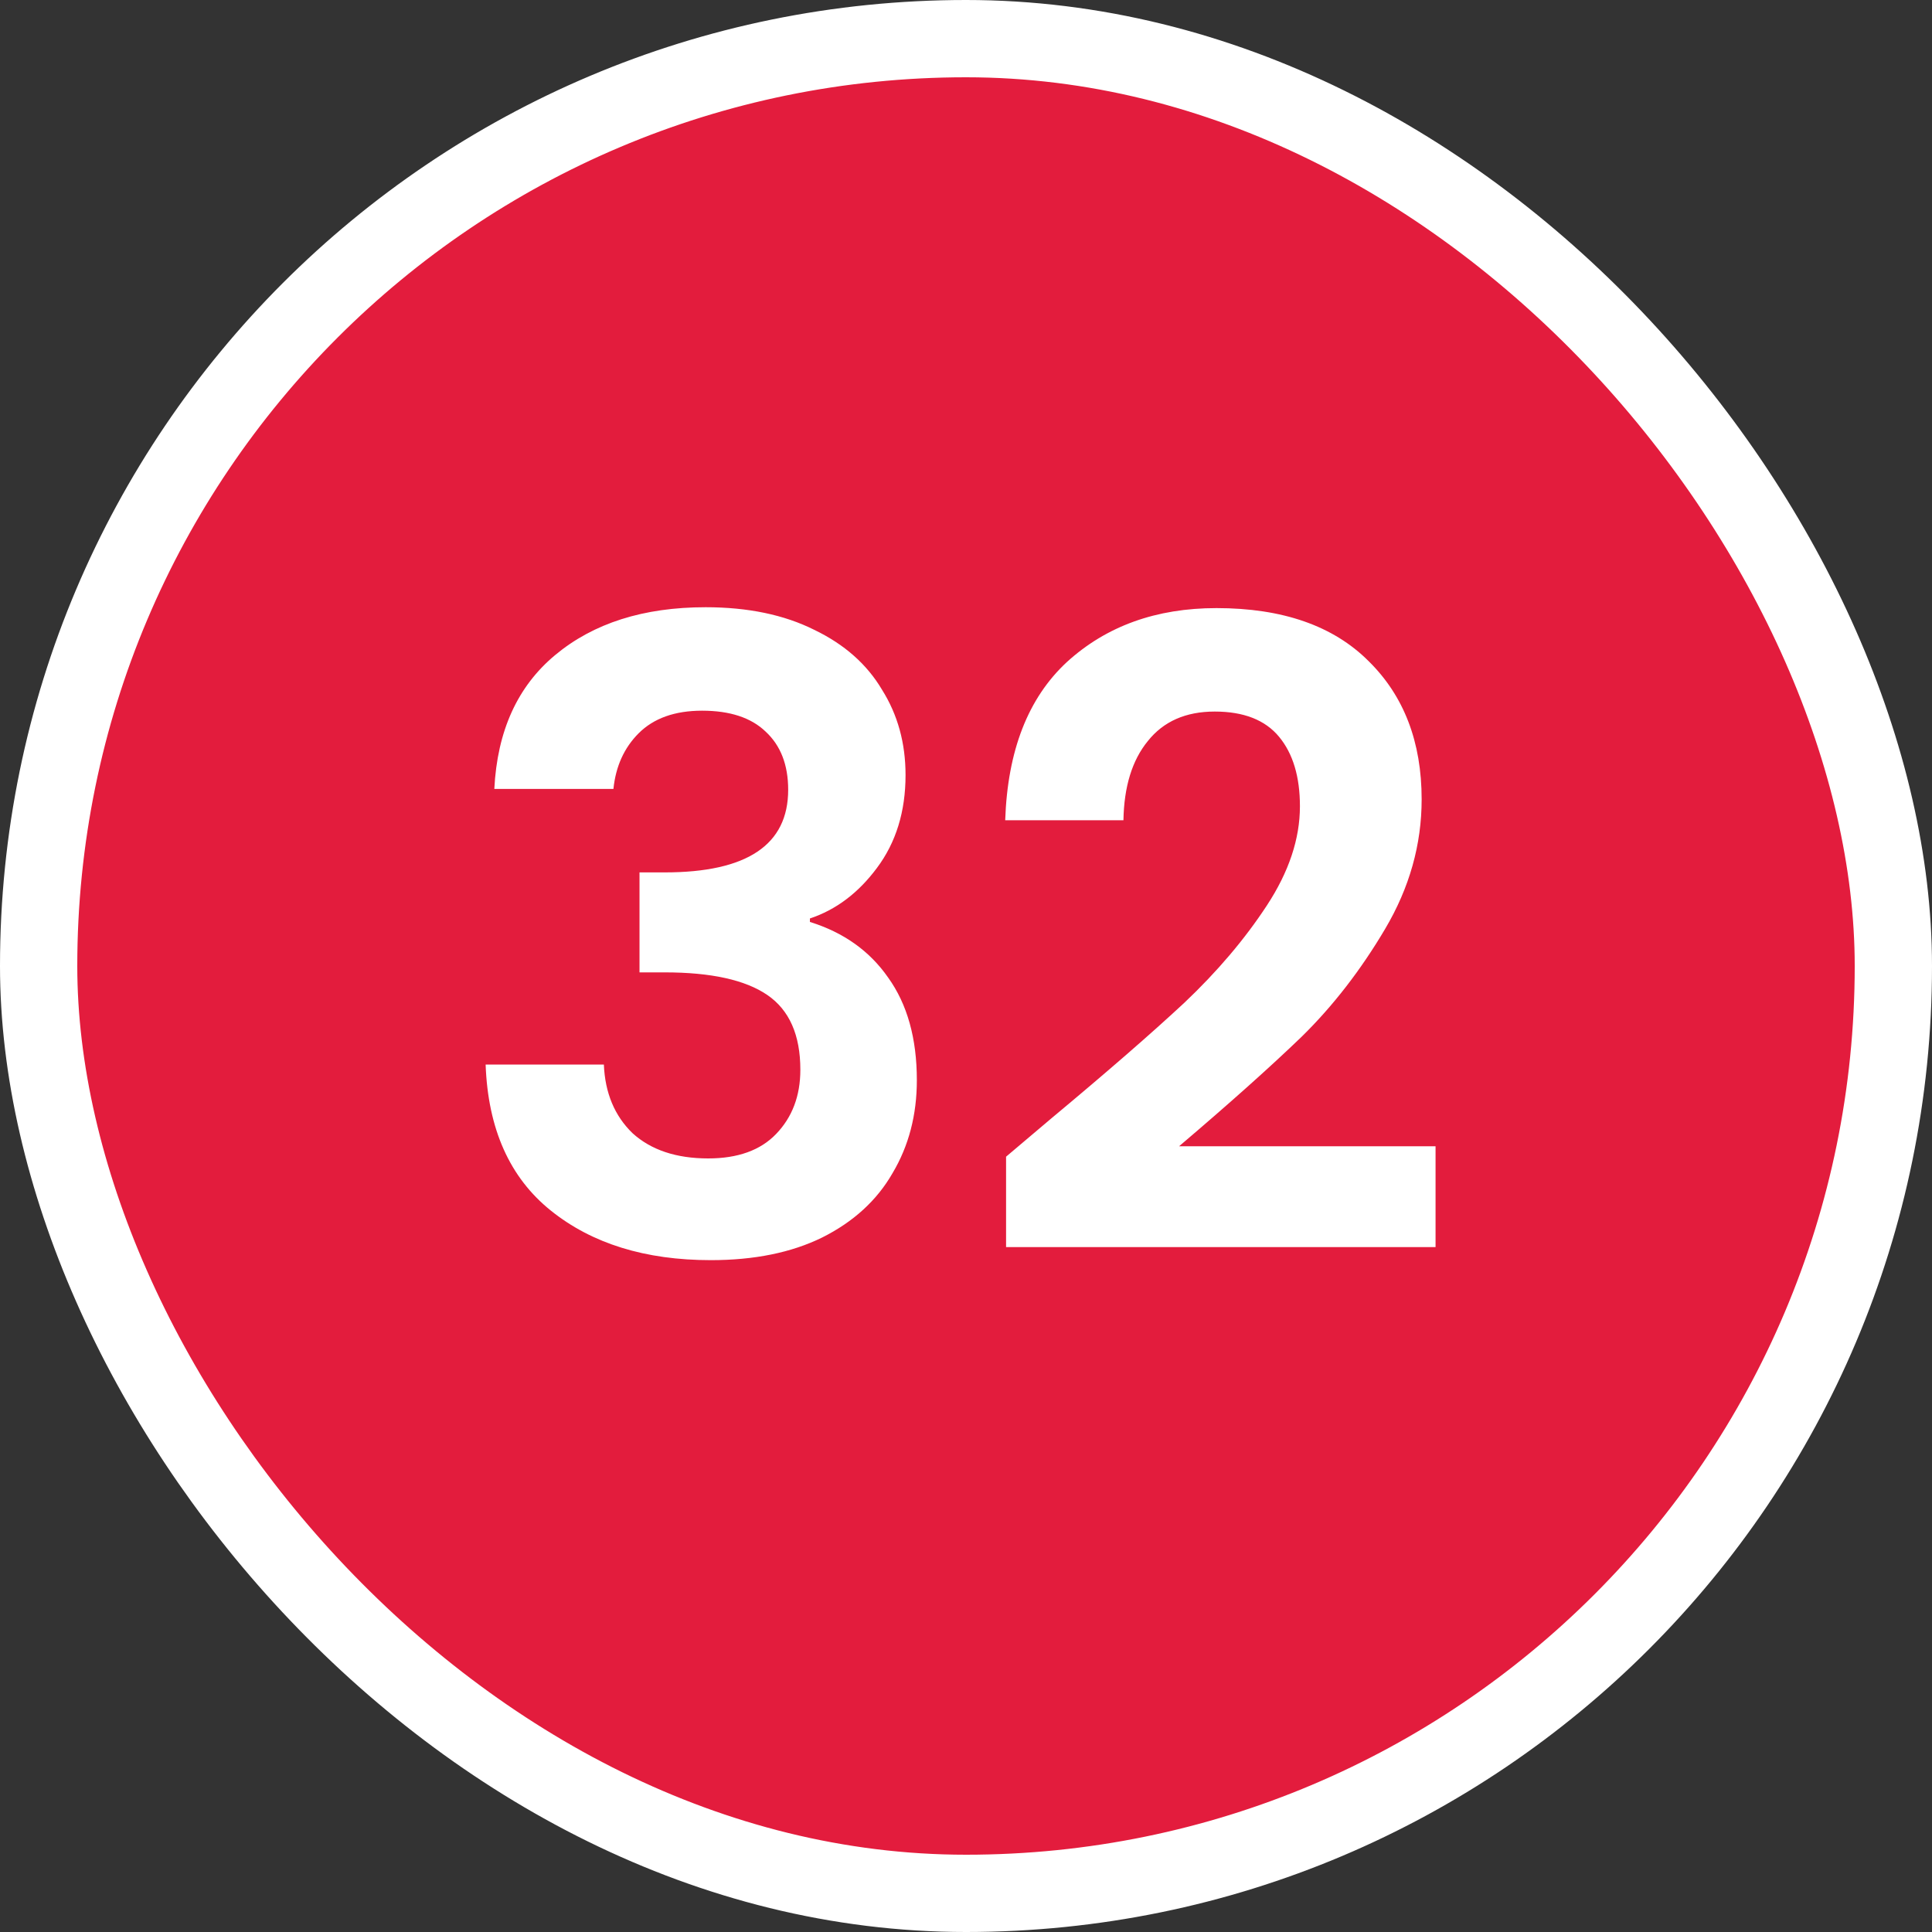 <svg width="100" height="100" viewBox="0 0 100 100" fill="none" xmlns="http://www.w3.org/2000/svg">
<rect x="0" y="0" width="100" height="100" fill="#333333" stroke="none"/>
<g clip-path="url(#clip0_5382_50625)">
<rect x="2" y="2" width="96" height="96" rx="48" fill="#E31C3D" stroke="white" stroke-width="4"/>
<path d="M25.586 40.835C25.736 37.835 26.786 35.525 28.736 33.905C30.716 32.255 33.311 31.43 36.521 31.43C38.711 31.43 40.586 31.82 42.146 32.6C43.706 33.35 44.876 34.385 45.656 35.705C46.466 36.995 46.871 38.465 46.871 40.115C46.871 42.005 46.376 43.61 45.386 44.93C44.426 46.22 43.271 47.09 41.921 47.54V47.72C43.661 48.26 45.011 49.22 45.971 50.6C46.961 51.98 47.456 53.75 47.456 55.91C47.456 57.71 47.036 59.315 46.196 60.725C45.386 62.135 44.171 63.245 42.551 64.055C40.961 64.835 39.041 65.225 36.791 65.225C33.401 65.225 30.641 64.37 28.511 62.66C26.381 60.95 25.256 58.43 25.136 55.1H31.256C31.316 56.57 31.811 57.755 32.741 58.655C33.701 59.525 35.006 59.96 36.656 59.96C38.186 59.96 39.356 59.54 40.166 58.7C41.006 57.83 41.426 56.72 41.426 55.37C41.426 53.57 40.856 52.28 39.716 51.5C38.576 50.72 36.806 50.33 34.406 50.33H33.101V45.155H34.406C38.666 45.155 40.796 43.73 40.796 40.88C40.796 39.59 40.406 38.585 39.626 37.865C38.876 37.145 37.781 36.785 36.341 36.785C34.931 36.785 33.836 37.175 33.056 37.955C32.306 38.705 31.871 39.665 31.751 40.835H25.586ZM54.414 57.89C57.294 55.49 59.589 53.495 61.299 51.905C63.009 50.285 64.434 48.605 65.574 46.865C66.714 45.125 67.284 43.415 67.284 41.735C67.284 40.205 66.924 39.005 66.204 38.135C65.484 37.265 64.374 36.83 62.874 36.83C61.374 36.83 60.219 37.34 59.409 38.36C58.599 39.35 58.179 40.715 58.149 42.455H52.029C52.149 38.855 53.214 36.125 55.224 34.265C57.264 32.405 59.844 31.475 62.964 31.475C66.384 31.475 69.009 32.39 70.839 34.22C72.669 36.02 73.584 38.405 73.584 41.375C73.584 43.715 72.954 45.95 71.694 48.08C70.434 50.21 68.994 52.07 67.374 53.66C65.754 55.22 63.639 57.11 61.029 59.33H74.304V64.55H52.074V59.87L54.414 57.89Z" fill="white"/>
</g>
<defs>
<clipPath id="clip0_5382_50625">
<rect width="100" height="100" fill="white"/>
</clipPath>
</defs>
</svg>
